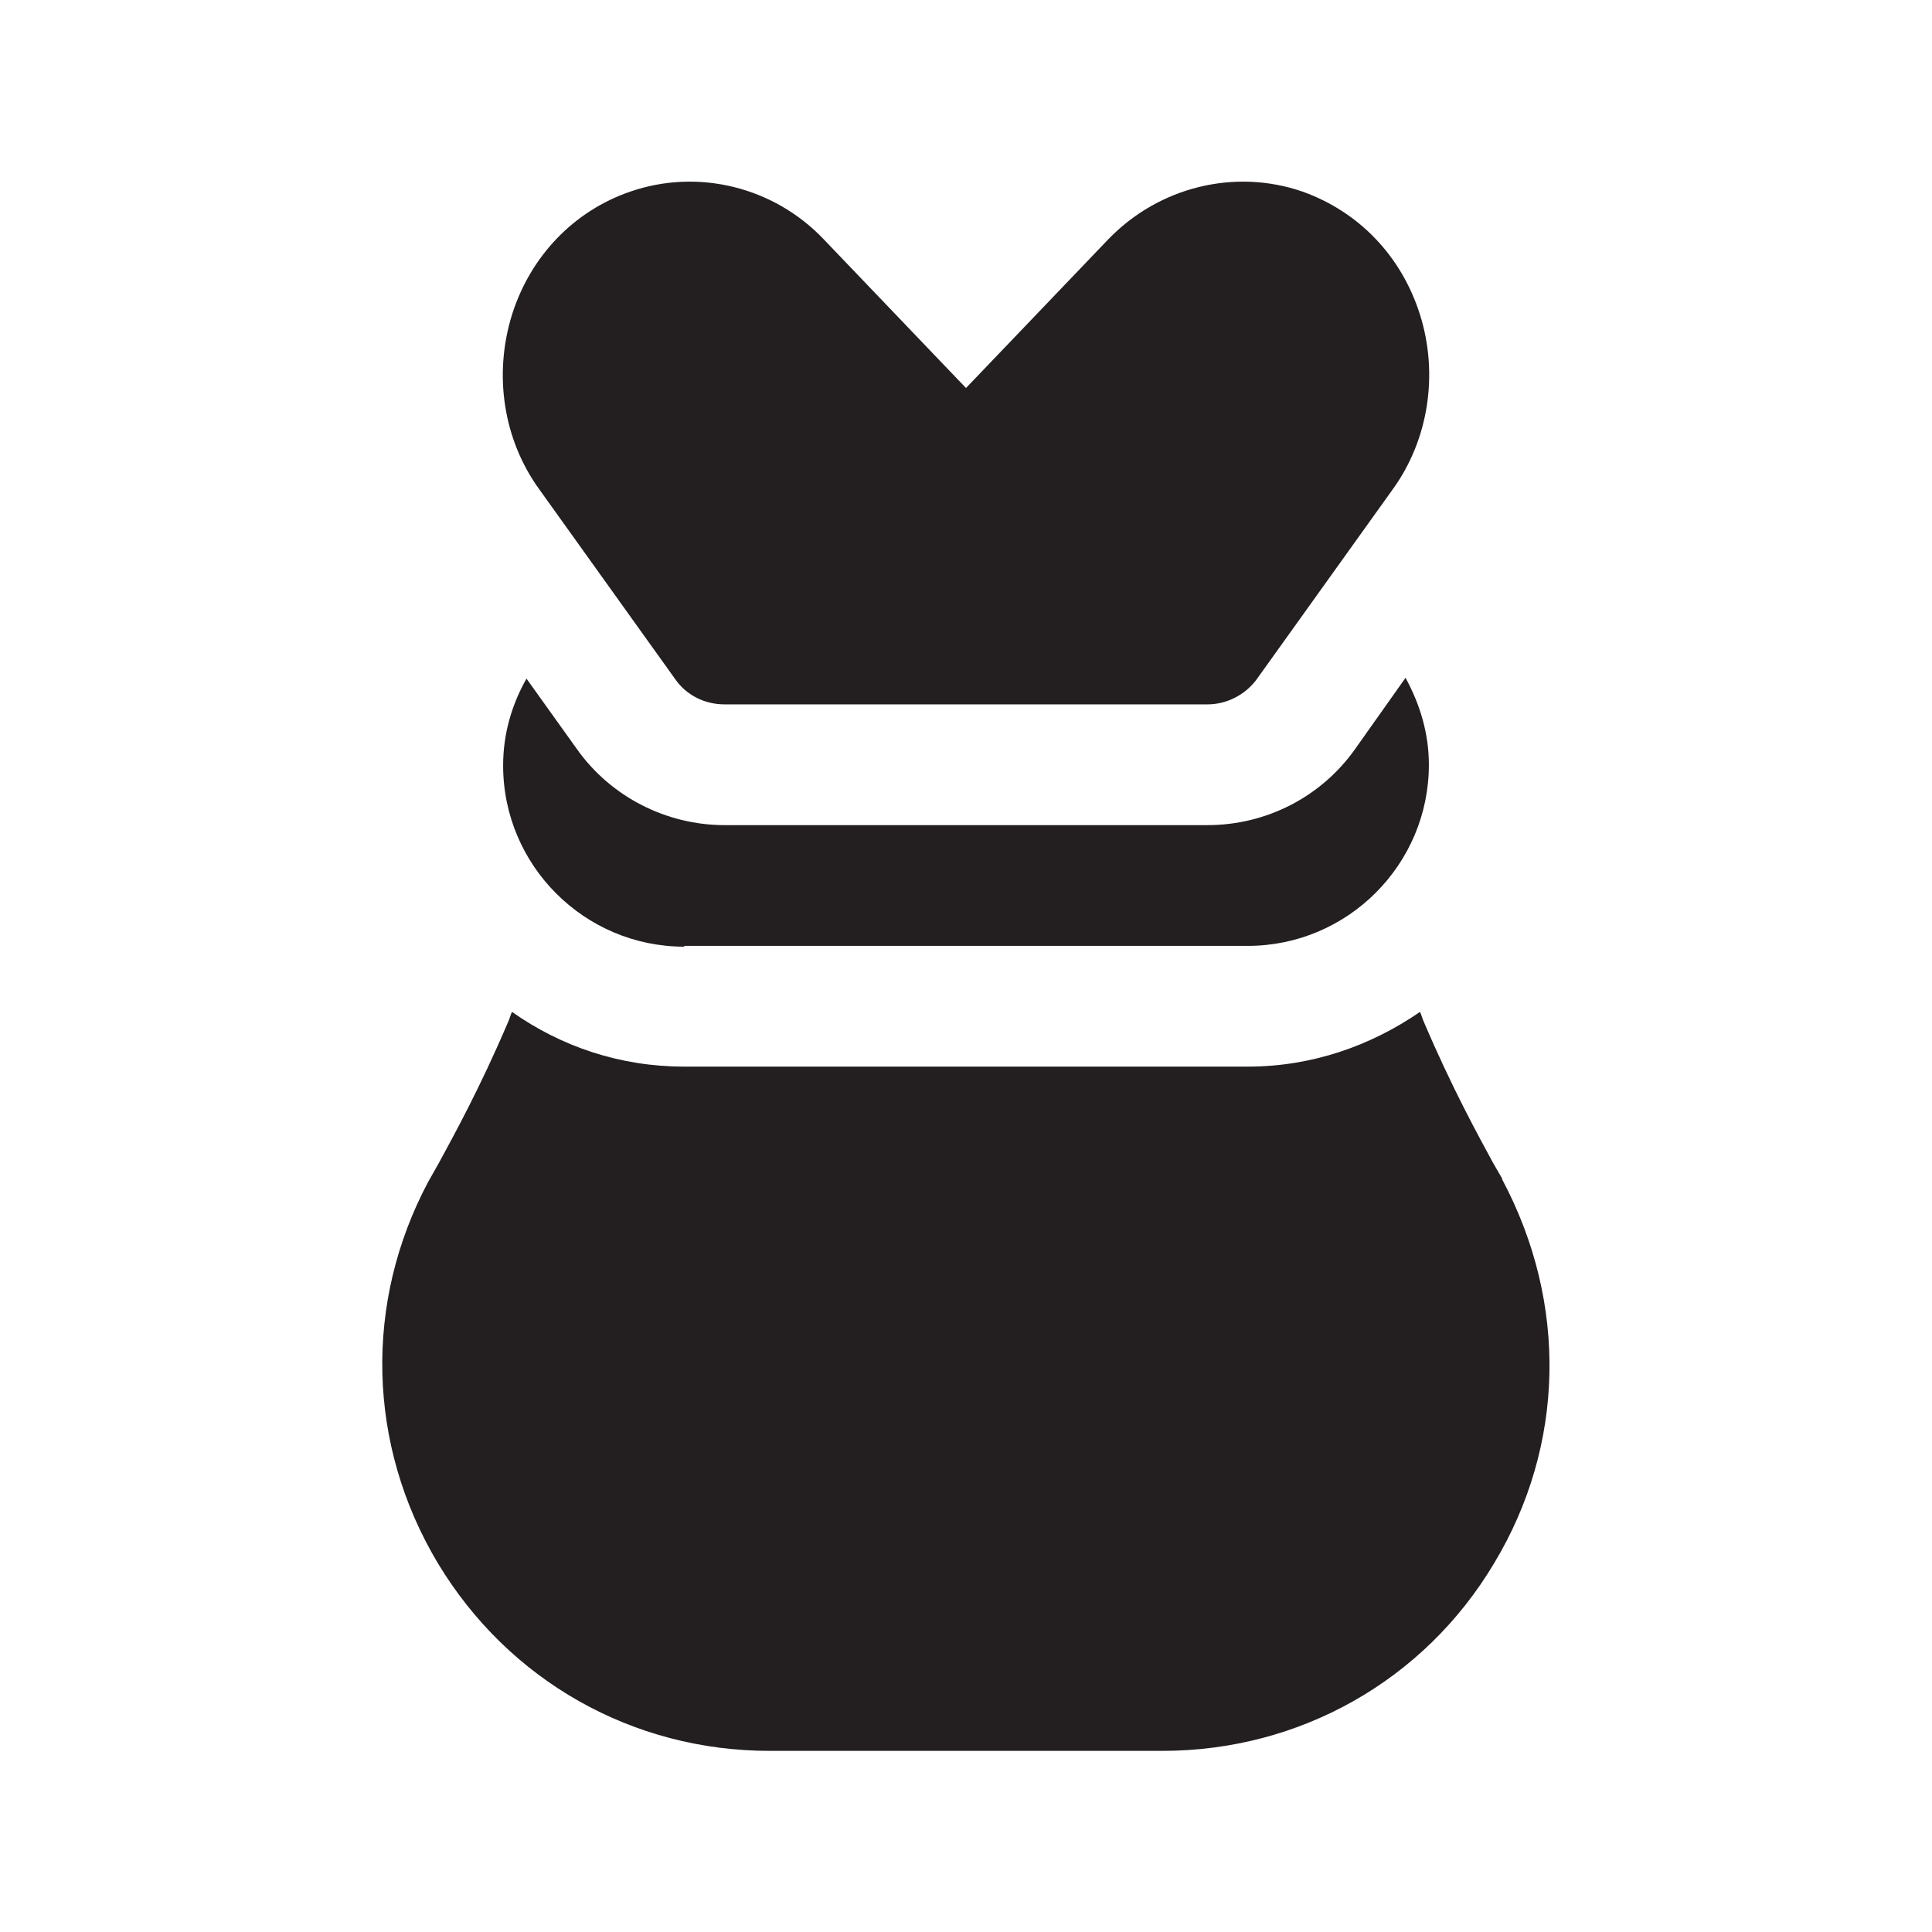 <?xml version="1.0" encoding="UTF-8"?><svg xmlns="http://www.w3.org/2000/svg" viewBox="0 0 24 24"><defs><style>.v{fill:#231f20;}</style></defs><g id="a"/><g id="b"/><g id="c"/><g id="d"/><g id="e"/><g id="f"/><g id="g"/><g id="h"/><g id="i"/><g id="j"/><g id="k"/><g id="l"/><g id="m"><g><path class="v" d="M8.39,8.44c.14,.2,.37,.31,.61,.31h6c.24,0,.47-.12,.61-.31l1.69-2.36c.45-.62,.57-1.44,.34-2.17-.23-.73-.76-1.28-1.46-1.53-.84-.29-1.78-.06-2.41,.59l-1.77,1.85-1.77-1.85c-.62-.65-1.56-.88-2.4-.59-.7,.24-1.24,.8-1.47,1.53-.23,.74-.11,1.55,.34,2.17l1.69,2.36Z"/><path class="v" d="M18.66,14.64l-.11-.19c-.19-.35-.51-.93-.86-1.75-.02-.04-.03-.09-.05-.13-.61,.42-1.34,.68-2.14,.68h-7c-.8,0-1.53-.25-2.14-.68-.02,.04-.03,.09-.05,.13-.35,.82-.67,1.4-.86,1.75l-.13,.23c-.8,1.5-.76,3.27,.12,4.74,.88,1.46,2.42,2.33,4.12,2.33h4.88c1.7,0,3.25-.87,4.12-2.33,.88-1.46,.92-3.23,.1-4.77Z"/><path class="v" d="M8.5,11.75h7c1.24,0,2.25-1.01,2.25-2.25,0-.39-.11-.75-.29-1.08l-.63,.89c-.42,.59-1.1,.94-1.83,.94h-6c-.72,0-1.41-.35-1.83-.94l-.63-.88c-.18,.32-.29,.68-.29,1.08,0,1.24,1.01,2.25,2.25,2.25Z"/></g></g><g id="n"/><g id="o"/><g id="p"/><g id="q"/><g id="r"/><g id="s"/><g id="t"/><g id="u"/></svg>